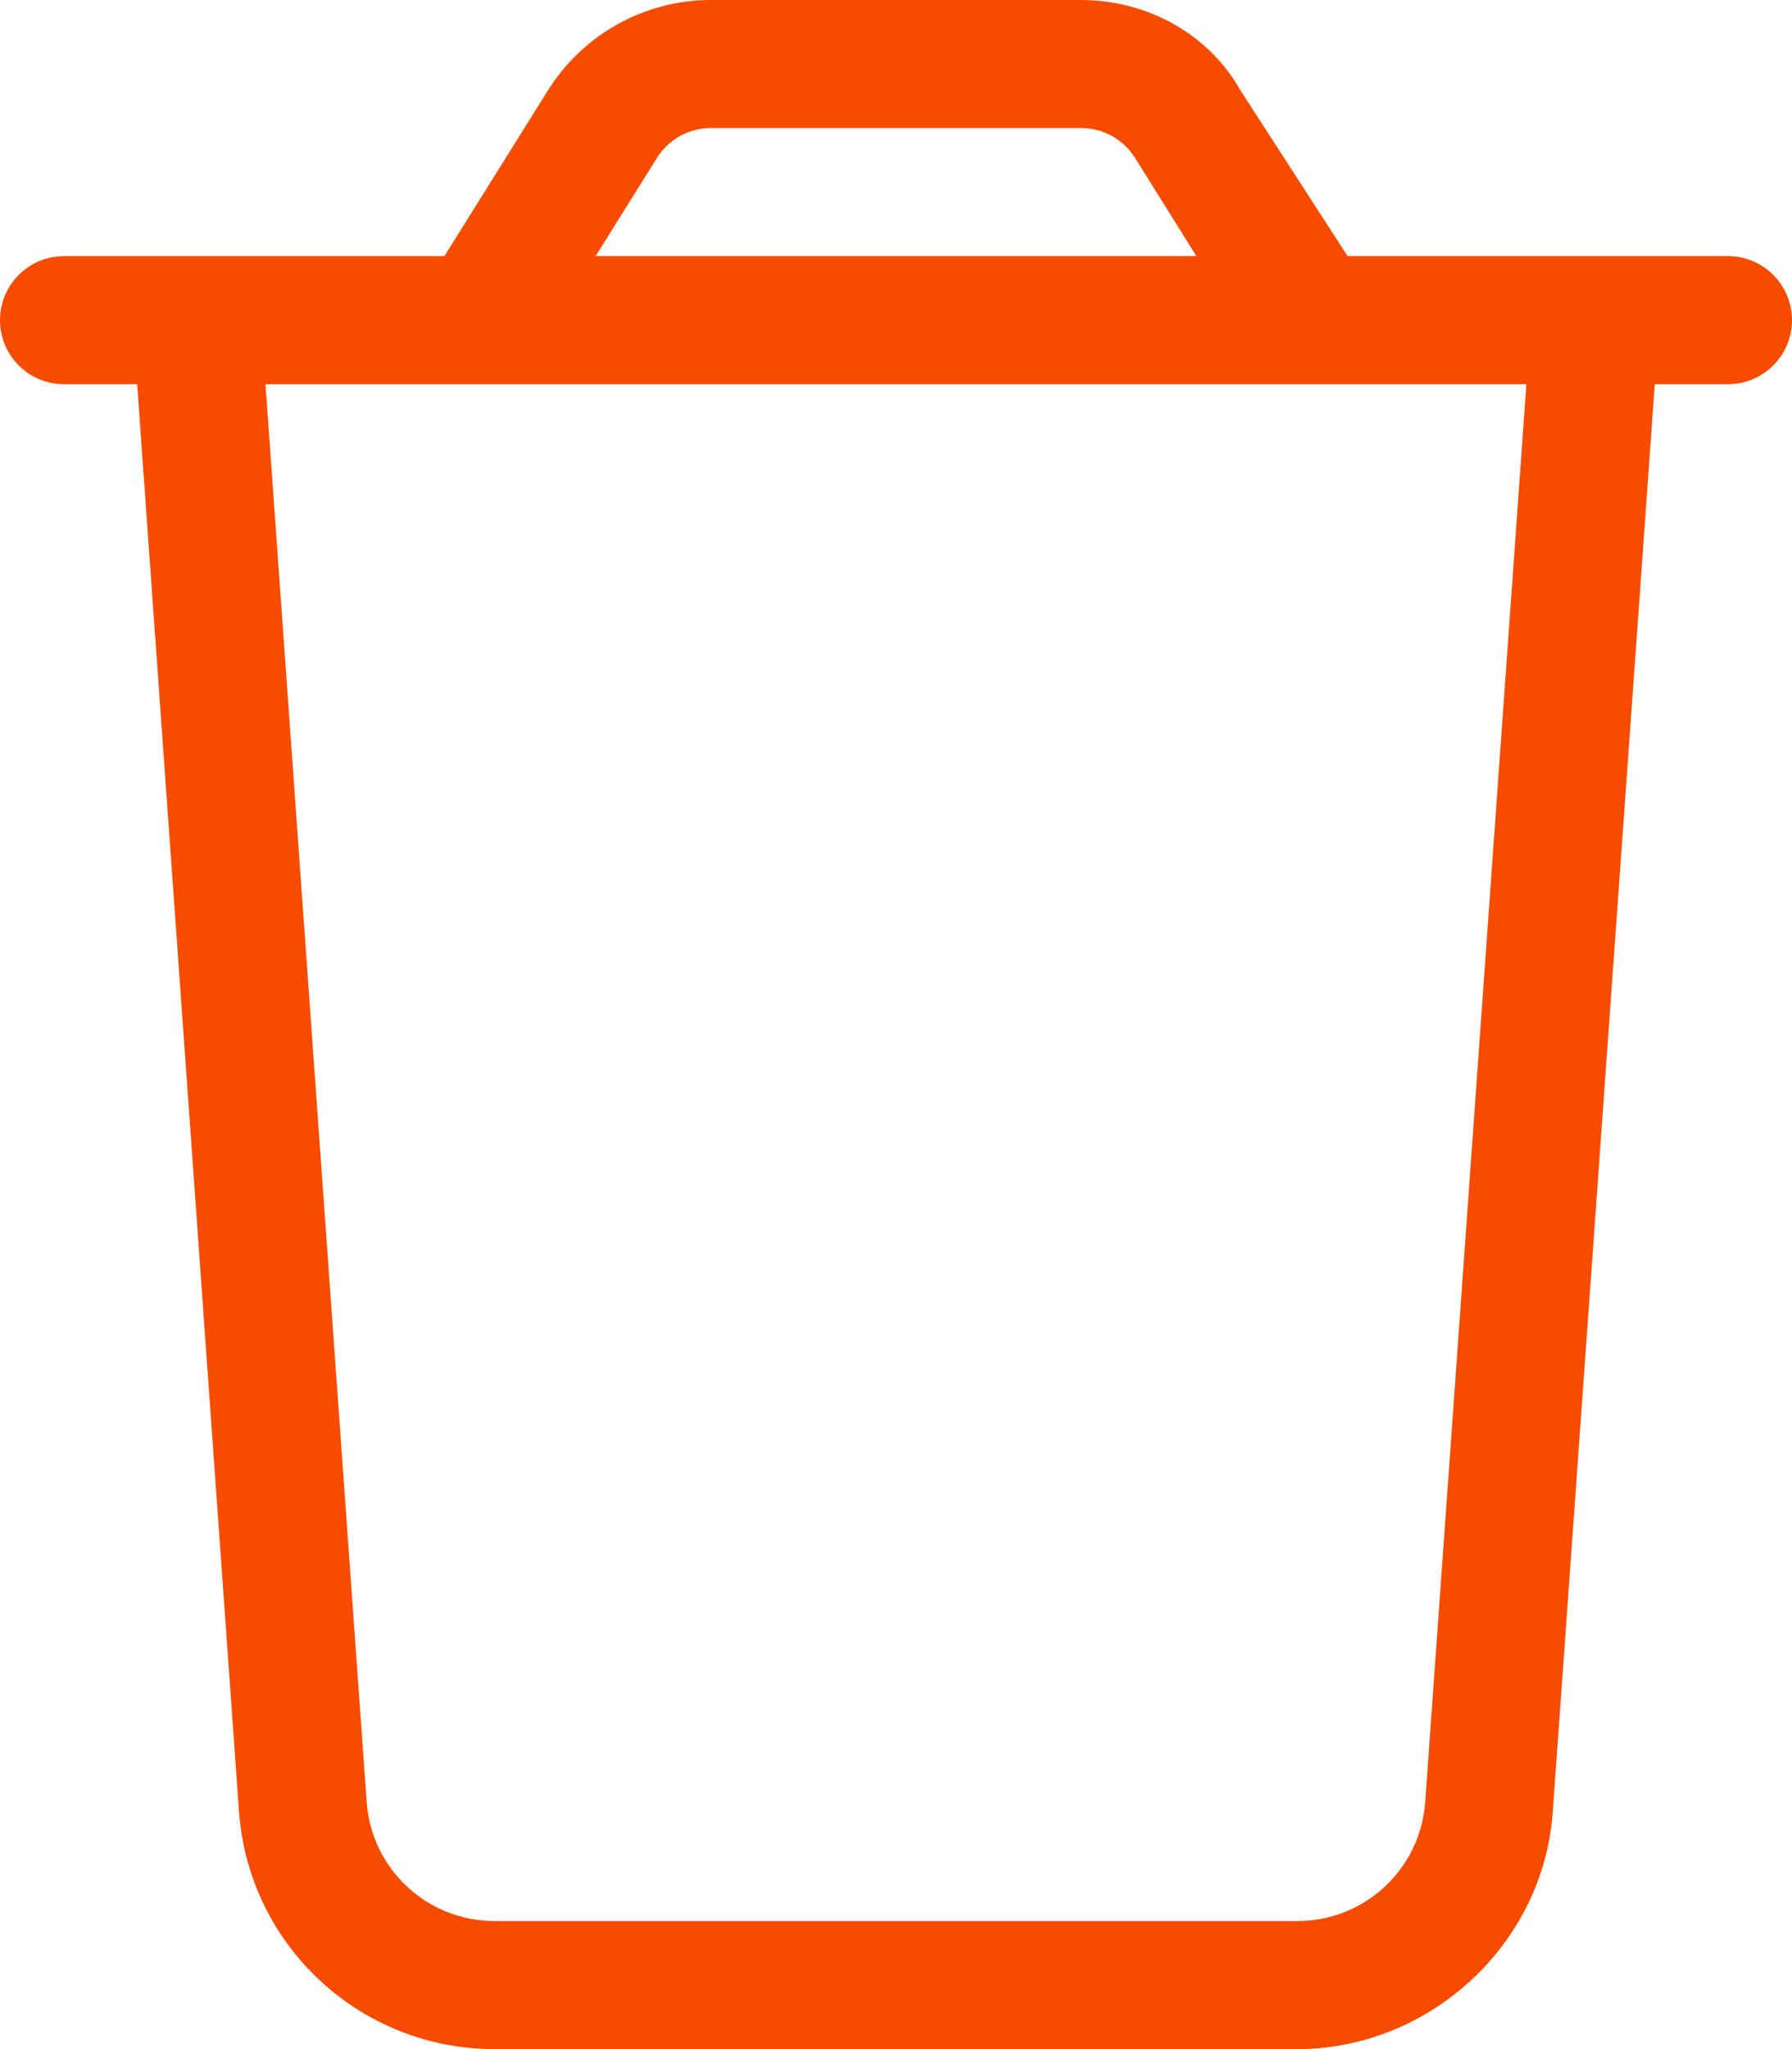 <svg xmlns="http://www.w3.org/2000/svg" viewBox="0 0 448 512">
    <path fill="#f74c00" d="M432 64c8.8 0 16 7.16 16 16s-7.2 16-16 16h-18.3l-25.5 356.6c-2.3 33.5-31.1 59.4-63.8 59.4H123.6c-33.59 0-61.45-25.9-63.85-59.4L34.29 96H16C7.164 96 0 88.84 0 80s7.164-16 16-16h95.1L137 22.56C145.8 8.526 161.2 0 177.7 0h92.6c16.5 0 31.9 8.526 39.8 22.56L336.9 64H432zM177.7 32c-5.5 0-10.6 2.84-13.5 7.52L148.9 64h150.2l-15.3-24.48c-2.9-4.68-8-7.52-13.5-7.52h-92.6zm203.9 64H66.37l25.3 354.3C92.87 467 106.8 480 123.6 480h200.8c16.8 0 30.7-13 31.9-29.7L381.6 96z"/>
</svg>
